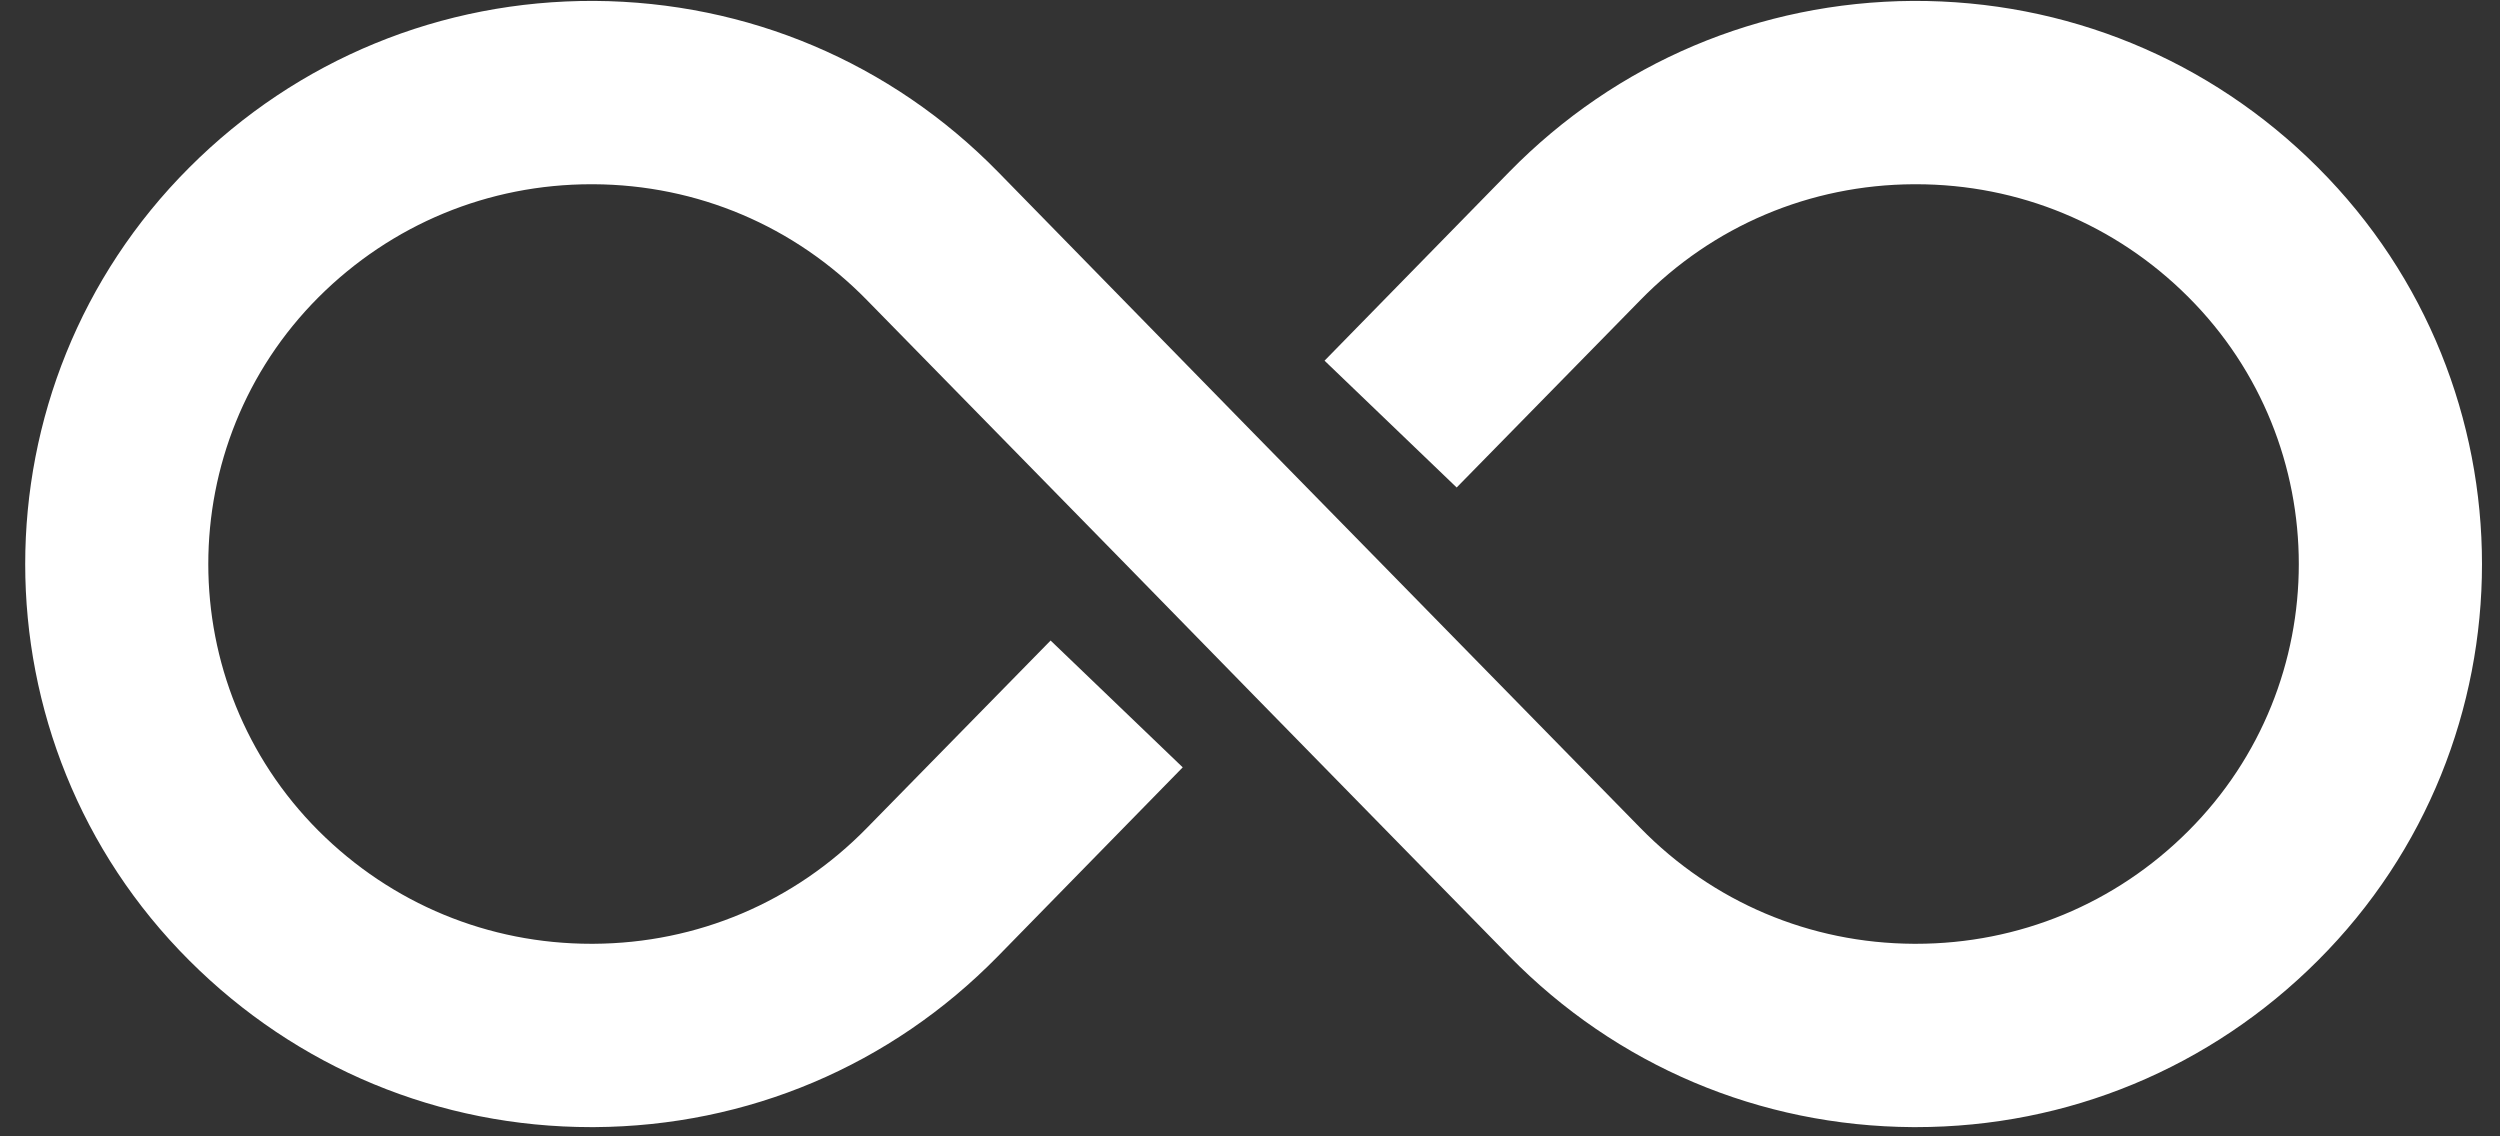 <svg width="33" height="15" viewBox="0 0 33 15" fill="none" xmlns="http://www.w3.org/2000/svg">
<rect x="0" y="0" width="33" height="15" fill="#333333" stroke="none"/>
<path d="M30.597 2.212C29.169 0.783 27.268 0.003 25.249 0.012C23.228 0.025 21.337 0.825 19.923 2.268L17.484 4.761L19.228 6.435L21.653 3.961C22.609 2.982 23.891 2.439 25.261 2.432C25.271 2.432 25.281 2.432 25.291 2.432C26.649 2.432 27.926 2.96 28.887 3.922C30.83 5.865 30.83 9.026 28.887 10.968C27.926 11.93 26.649 12.458 25.291 12.458C25.281 12.458 25.271 12.458 25.261 12.458C23.891 12.451 22.609 11.908 21.653 10.929L18.24 7.445L16.547 5.718L13.173 2.268C11.759 0.825 9.868 0.025 7.847 0.012C5.828 0.003 3.925 0.783 2.498 2.212C-0.389 5.099 -0.389 9.794 2.498 12.678C3.917 14.097 5.799 14.878 7.805 14.878C7.82 14.878 7.832 14.878 7.847 14.878C9.868 14.866 11.759 14.066 13.173 12.622L15.612 10.129L13.868 8.455L11.443 10.929C10.486 11.908 9.204 12.451 7.834 12.458C7.825 12.458 7.815 12.458 7.805 12.458C6.447 12.458 5.17 11.93 4.206 10.968C2.264 9.026 2.264 5.865 4.206 3.922C5.17 2.96 6.447 2.432 7.805 2.432C7.815 2.432 7.825 2.432 7.834 2.432C9.204 2.439 10.486 2.982 11.443 3.961L14.856 7.445L16.547 9.175L19.923 12.622C21.337 14.066 23.228 14.866 25.249 14.878C25.264 14.878 25.276 14.878 25.291 14.878C27.294 14.878 29.178 14.097 30.597 12.678C33.484 9.794 33.484 5.099 30.597 2.212Z" fill="white"/>
</svg>

